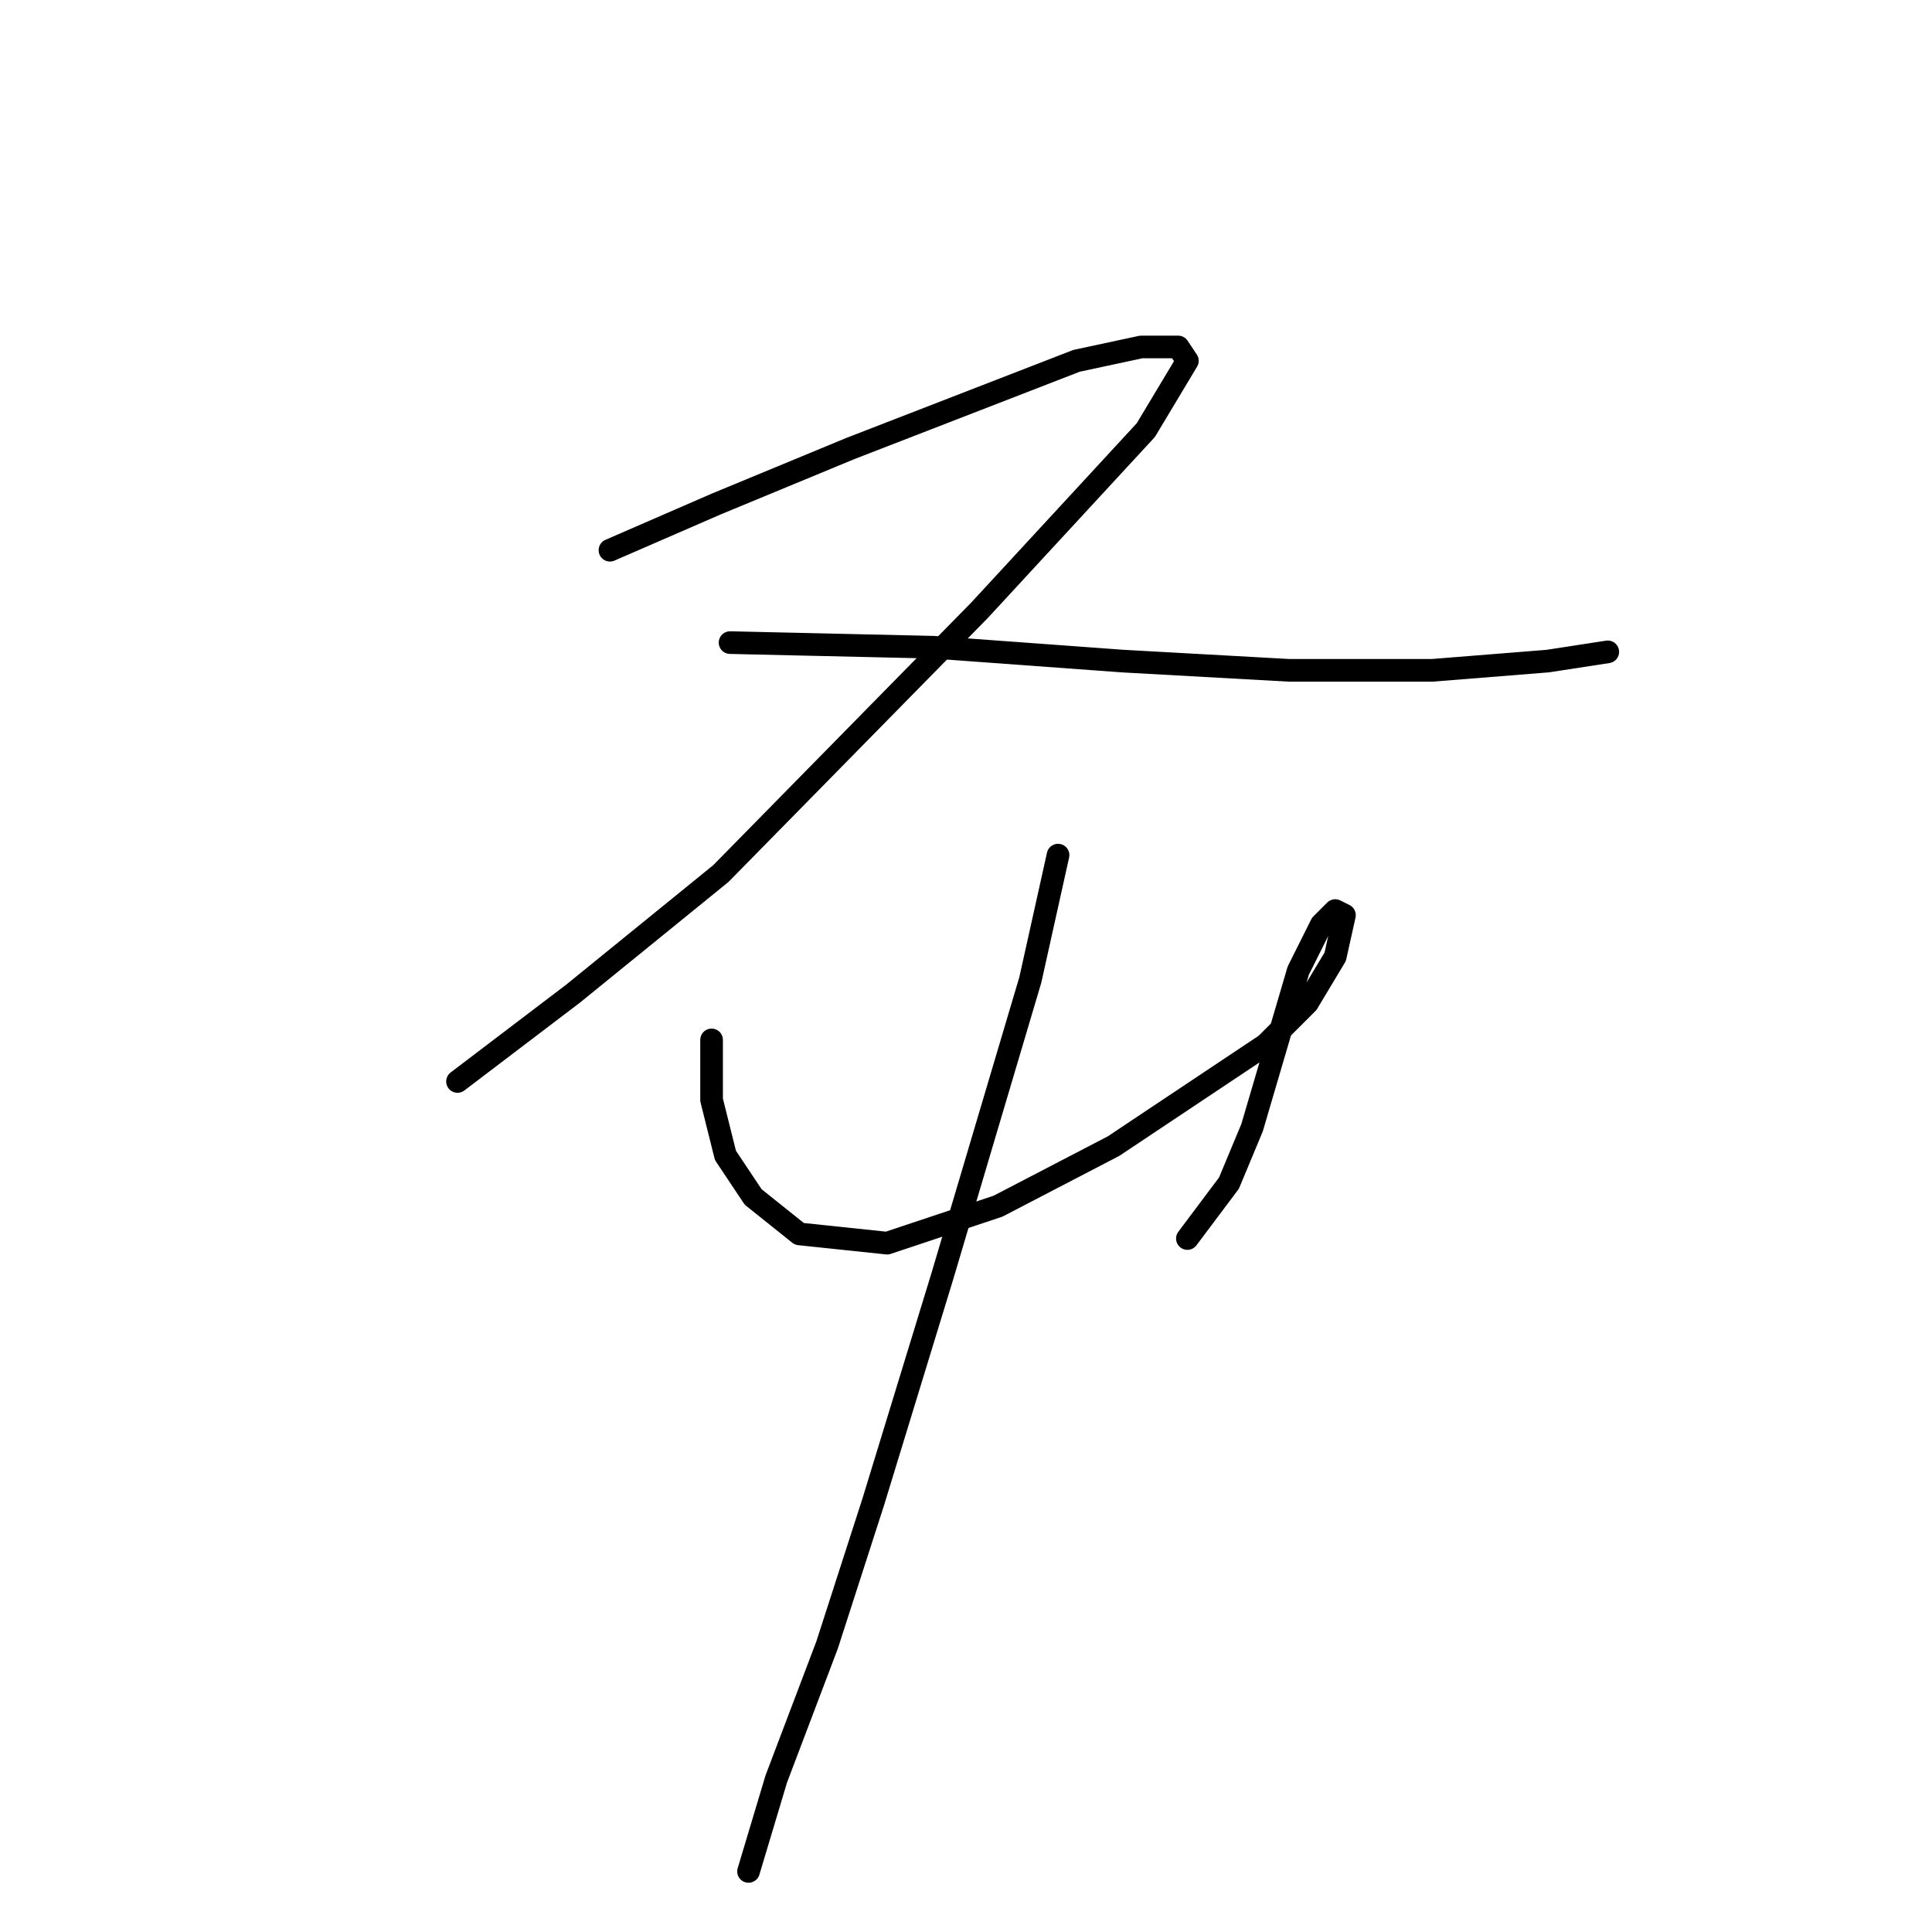 <?xml version="1.0" standalone="no"?>
    <svg width="256" height="256" xmlns="http://www.w3.org/2000/svg" version="1.1">
    <polyline stroke="black" stroke-width="3" stroke-linecap="round" fill="transparent" stroke-linejoin="round" points="80.822 72.907 94.901 66.786 112.652 59.441 142.646 47.811 151.215 45.974 156.112 45.974 157.336 47.811 151.827 56.992 129.791 80.865 95.513 115.755 75.925 131.67 60.622 143.3 60.622 143.3 " />
        <polyline stroke="black" stroke-width="3" stroke-linecap="round" fill="transparent" stroke-linejoin="round" points="96.737 85.149 123.67 85.762 148.767 87.598 170.803 88.822 189.778 88.822 205.081 87.598 213.039 86.374 213.039 86.374 " />
        <polyline stroke="black" stroke-width="3" stroke-linecap="round" fill="transparent" stroke-linejoin="round" points="94.289 137.791 94.289 145.749 96.125 153.094 99.798 158.603 105.919 163.5 117.549 164.724 132.24 159.827 147.543 151.87 158.561 144.524 167.742 138.403 173.251 132.894 176.924 126.773 178.148 121.264 176.924 120.652 175.088 122.488 172.027 128.61 168.966 139.015 165.906 149.421 162.845 156.767 157.336 164.112 157.336 164.112 " />
        <polyline stroke="black" stroke-width="3" stroke-linecap="round" fill="transparent" stroke-linejoin="round" points="140.197 113.307 136.524 129.834 124.894 169.009 115.713 199.003 109.591 217.978 102.858 235.729 99.186 247.972 99.186 247.972 " />
        </svg>